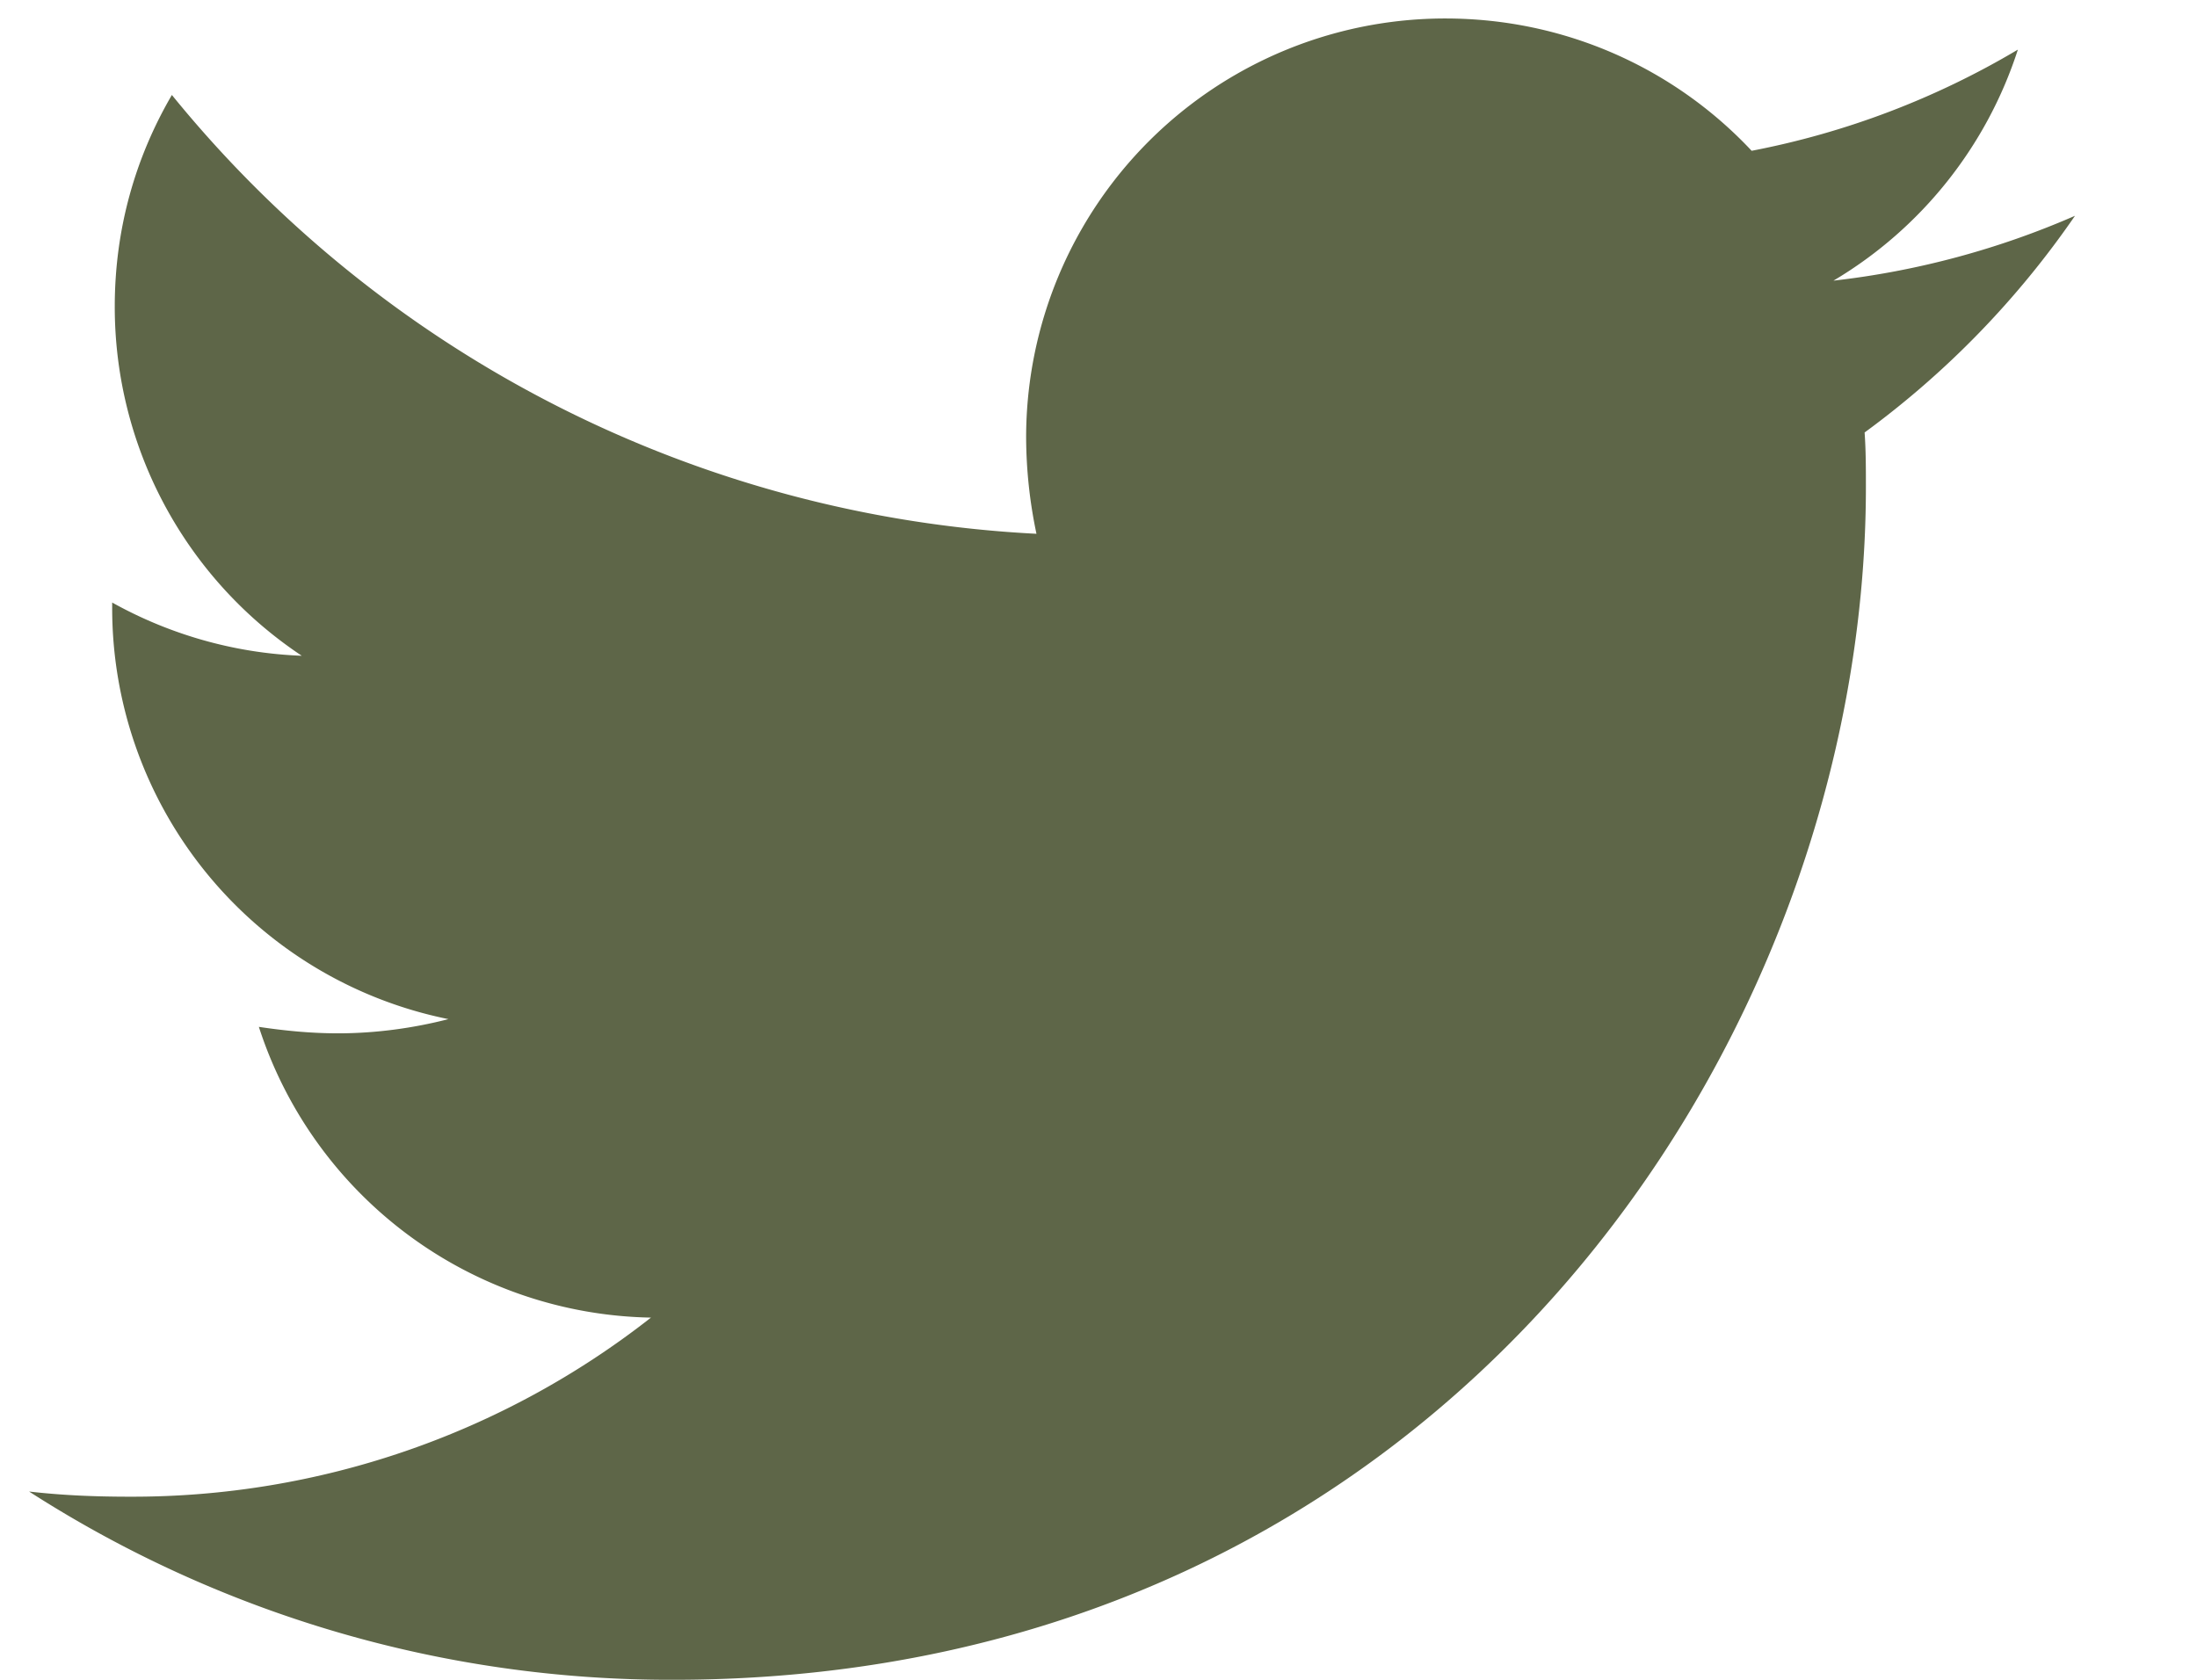 <svg width="17" height="13" fill="none" xmlns="http://www.w3.org/2000/svg"><path fill-rule="evenodd" clip-rule="evenodd" d="M14.187 2.172a6.505 6.505 0 001.869-.502 6.974 6.974 0 01-1.628 1.677c.01.14.01.281.01.422 0 4.289-3.264 9.231-9.23 9.231a9.168 9.168 0 01-4.983-1.457c.261.03.512.04.784.04a6.497 6.497 0 004.028-1.386 3.25 3.25 0 01-3.034-2.25c.201.03.402.05.613.05.291 0 .582-.04.854-.11A3.245 3.245 0 01.868 4.703v-.04c.432.241.934.392 1.467.412A3.242 3.242 0 01.888 2.373c0-.603.16-1.155.442-1.638a9.222 9.222 0 006.69 3.396 3.662 3.662 0 01-.08-.744A3.243 3.243 0 0111.184.143c.934 0 1.778.392 2.37 1.024a6.388 6.388 0 002.06-.783 3.236 3.236 0 01-1.427 1.788z" fill="#5E6648"/></svg>